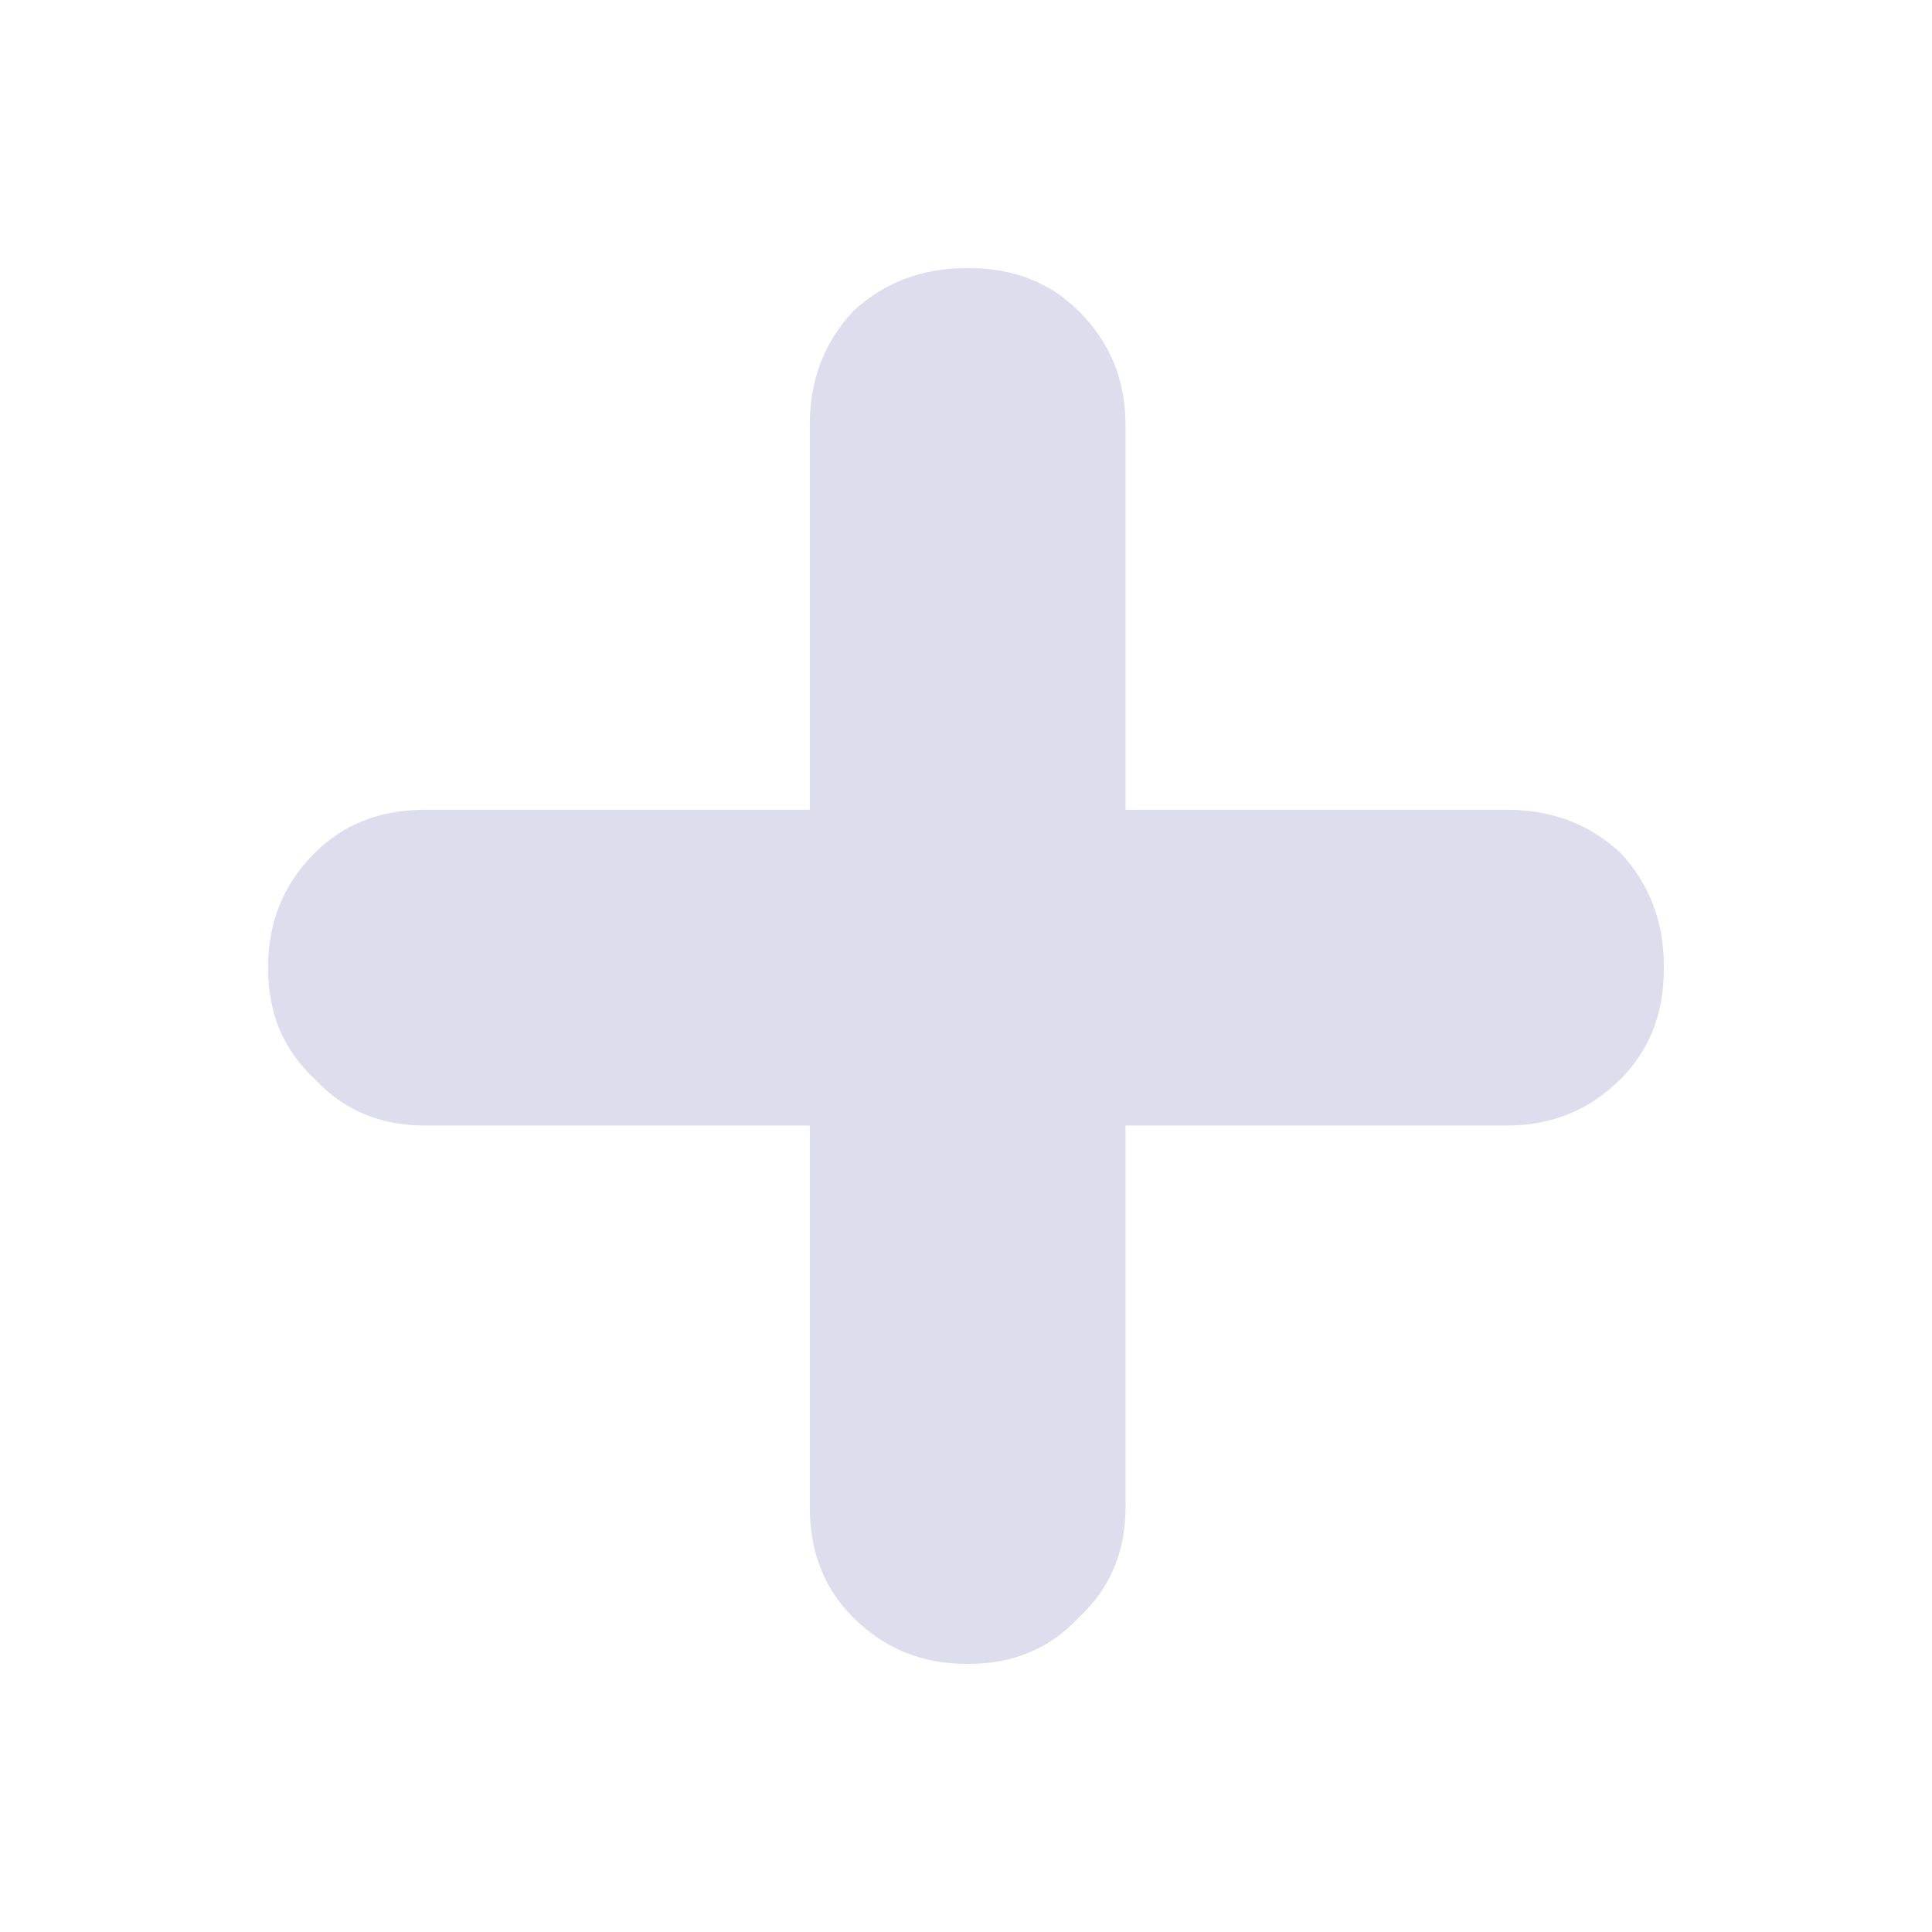 
<svg xmlns="http://www.w3.org/2000/svg" version="1.1" xmlns:xlink="http://www.w3.org/1999/xlink" preserveAspectRatio="none" x="0px" y="0px" width="20px" height="20px" viewBox="0 0 20 20">
<defs>
<g id="dd446_0_Layer0_0_FILL">
<path fill="#DDDDEE" stroke="none" d="
M 446.9 424.05
L 446.95 424.05
Q 447.95 424.05 448.6 423.35 449.3 422.7 449.3 421.7
L 449.3 405.4
Q 449.3 404.4 448.6 403.7 447.95 403.05 446.95 403.05
L 446.9 403.05
Q 445.9 403.05 445.2 403.7 444.55 404.4 444.55 405.4
L 444.55 421.7
Q 444.55 422.7 445.2 423.35 445.9 424.05 446.9 424.05 Z"/>
</g>

<g id="dd446_0_Layer0_1_FILL">
<path fill="#DDDDEE" stroke="none" d="
M 446.9 424.05
L 446.95 424.05
Q 447.95 424.05 448.6 423.35 449.3 422.7 449.3 421.7
L 449.3 405.4
Q 449.3 404.4 448.6 403.7 447.95 403.05 446.95 403.05
L 446.9 403.05
Q 445.9 403.05 445.2 403.7 444.55 404.4 444.55 405.4
L 444.55 421.7
Q 444.55 422.7 445.2 423.35 445.9 424.05 446.9 424.05 Z"/>
</g>
</defs>

<g transform="matrix( 0.688, 0, 0, 0.688, 10,10) ">
<g transform="matrix( 1, 0, 0, 1, -446.9,-413.55) ">
<use xlink:href="#dd446_0_Layer0_0_FILL"/>
</g>

<g transform="matrix( 0, 1, -1, 0, 413.55,-446.9) ">
<use xlink:href="#dd446_0_Layer0_1_FILL"/>
</g>
</g>
</svg>
